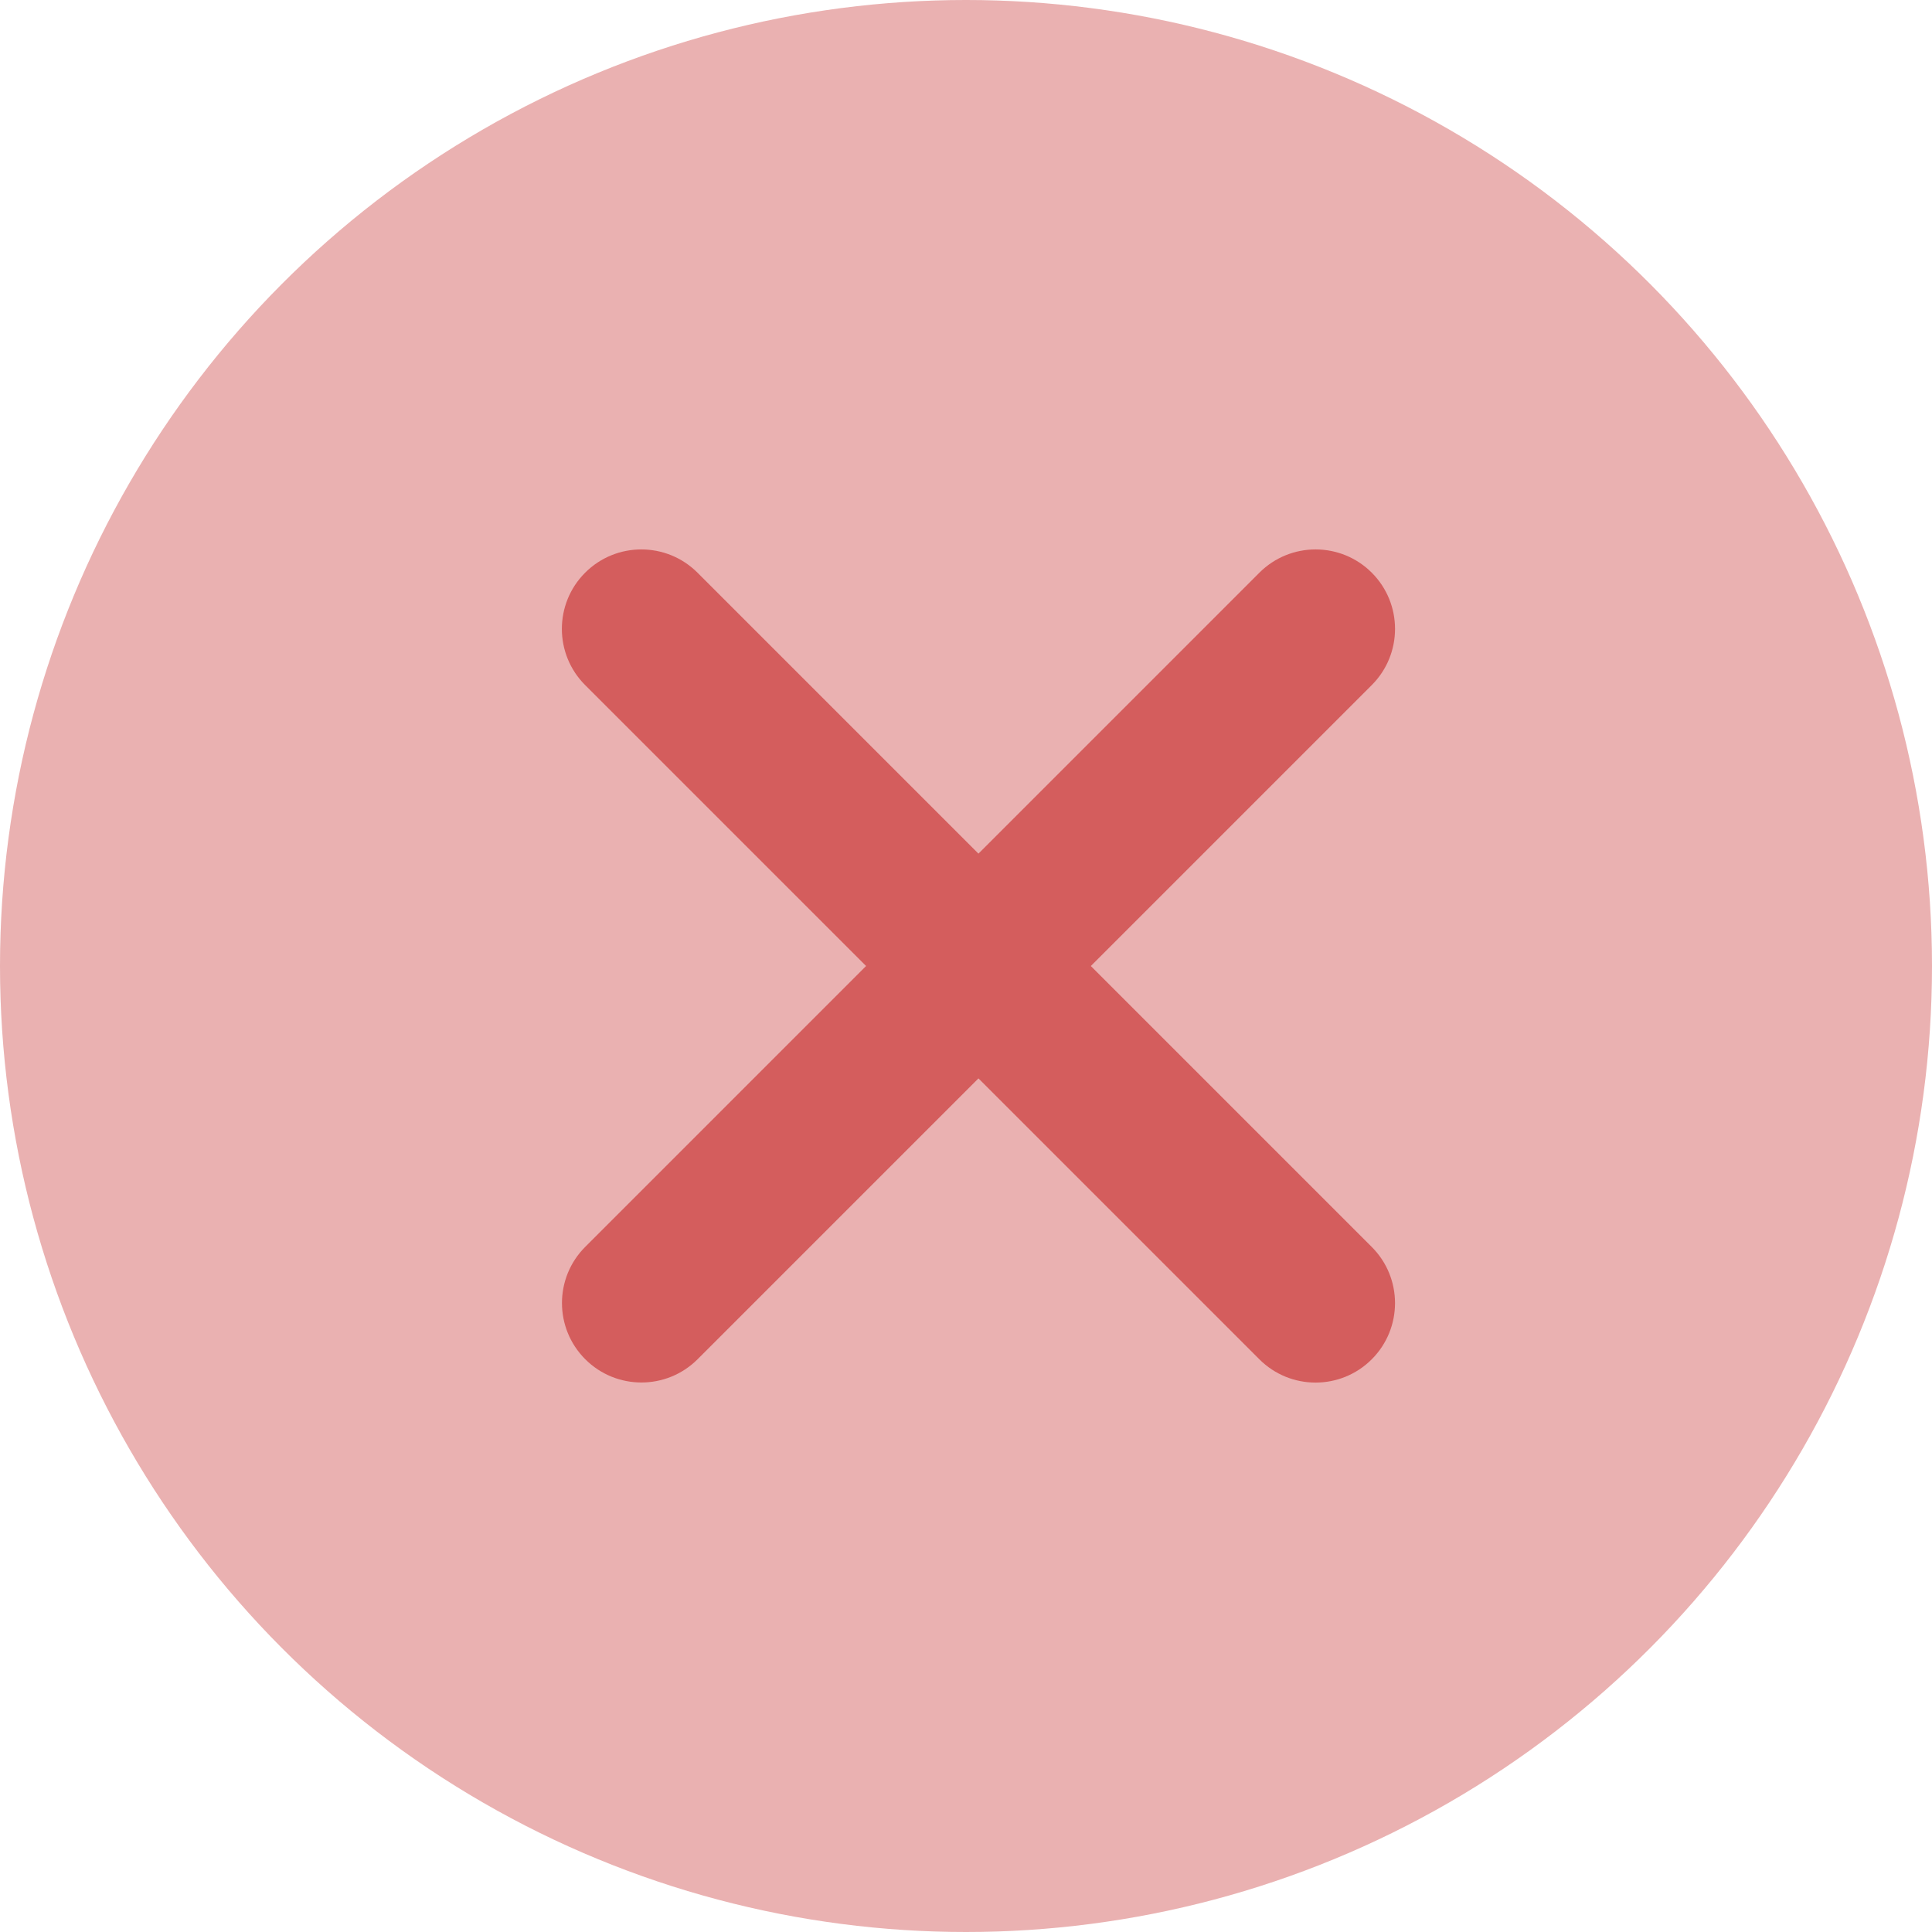 <svg width="155" height="155" viewBox="0 0 155 155" fill="none" xmlns="http://www.w3.org/2000/svg">
<circle cx="77.5" cy="77.5" r="77.5" fill="#EAB1B1"/>
<path d="M110.054 45.946C107.564 43.457 103.528 43.457 101.038 45.946L78.499 68.485L55.96 45.946C53.471 43.457 49.434 43.457 46.944 45.946C44.455 48.436 44.455 52.472 46.944 54.962L69.484 77.501L46.953 100.032C44.463 102.521 44.463 106.558 46.953 109.047C49.442 111.537 53.479 111.537 55.968 109.047L78.499 86.517L101.036 109.054C103.526 111.544 107.563 111.544 110.052 109.054C112.542 106.564 112.542 102.528 110.052 100.038L87.515 77.501L110.054 54.962C112.543 52.472 112.543 48.436 110.054 45.946Z" fill="#D45D5D"/>
</svg>
